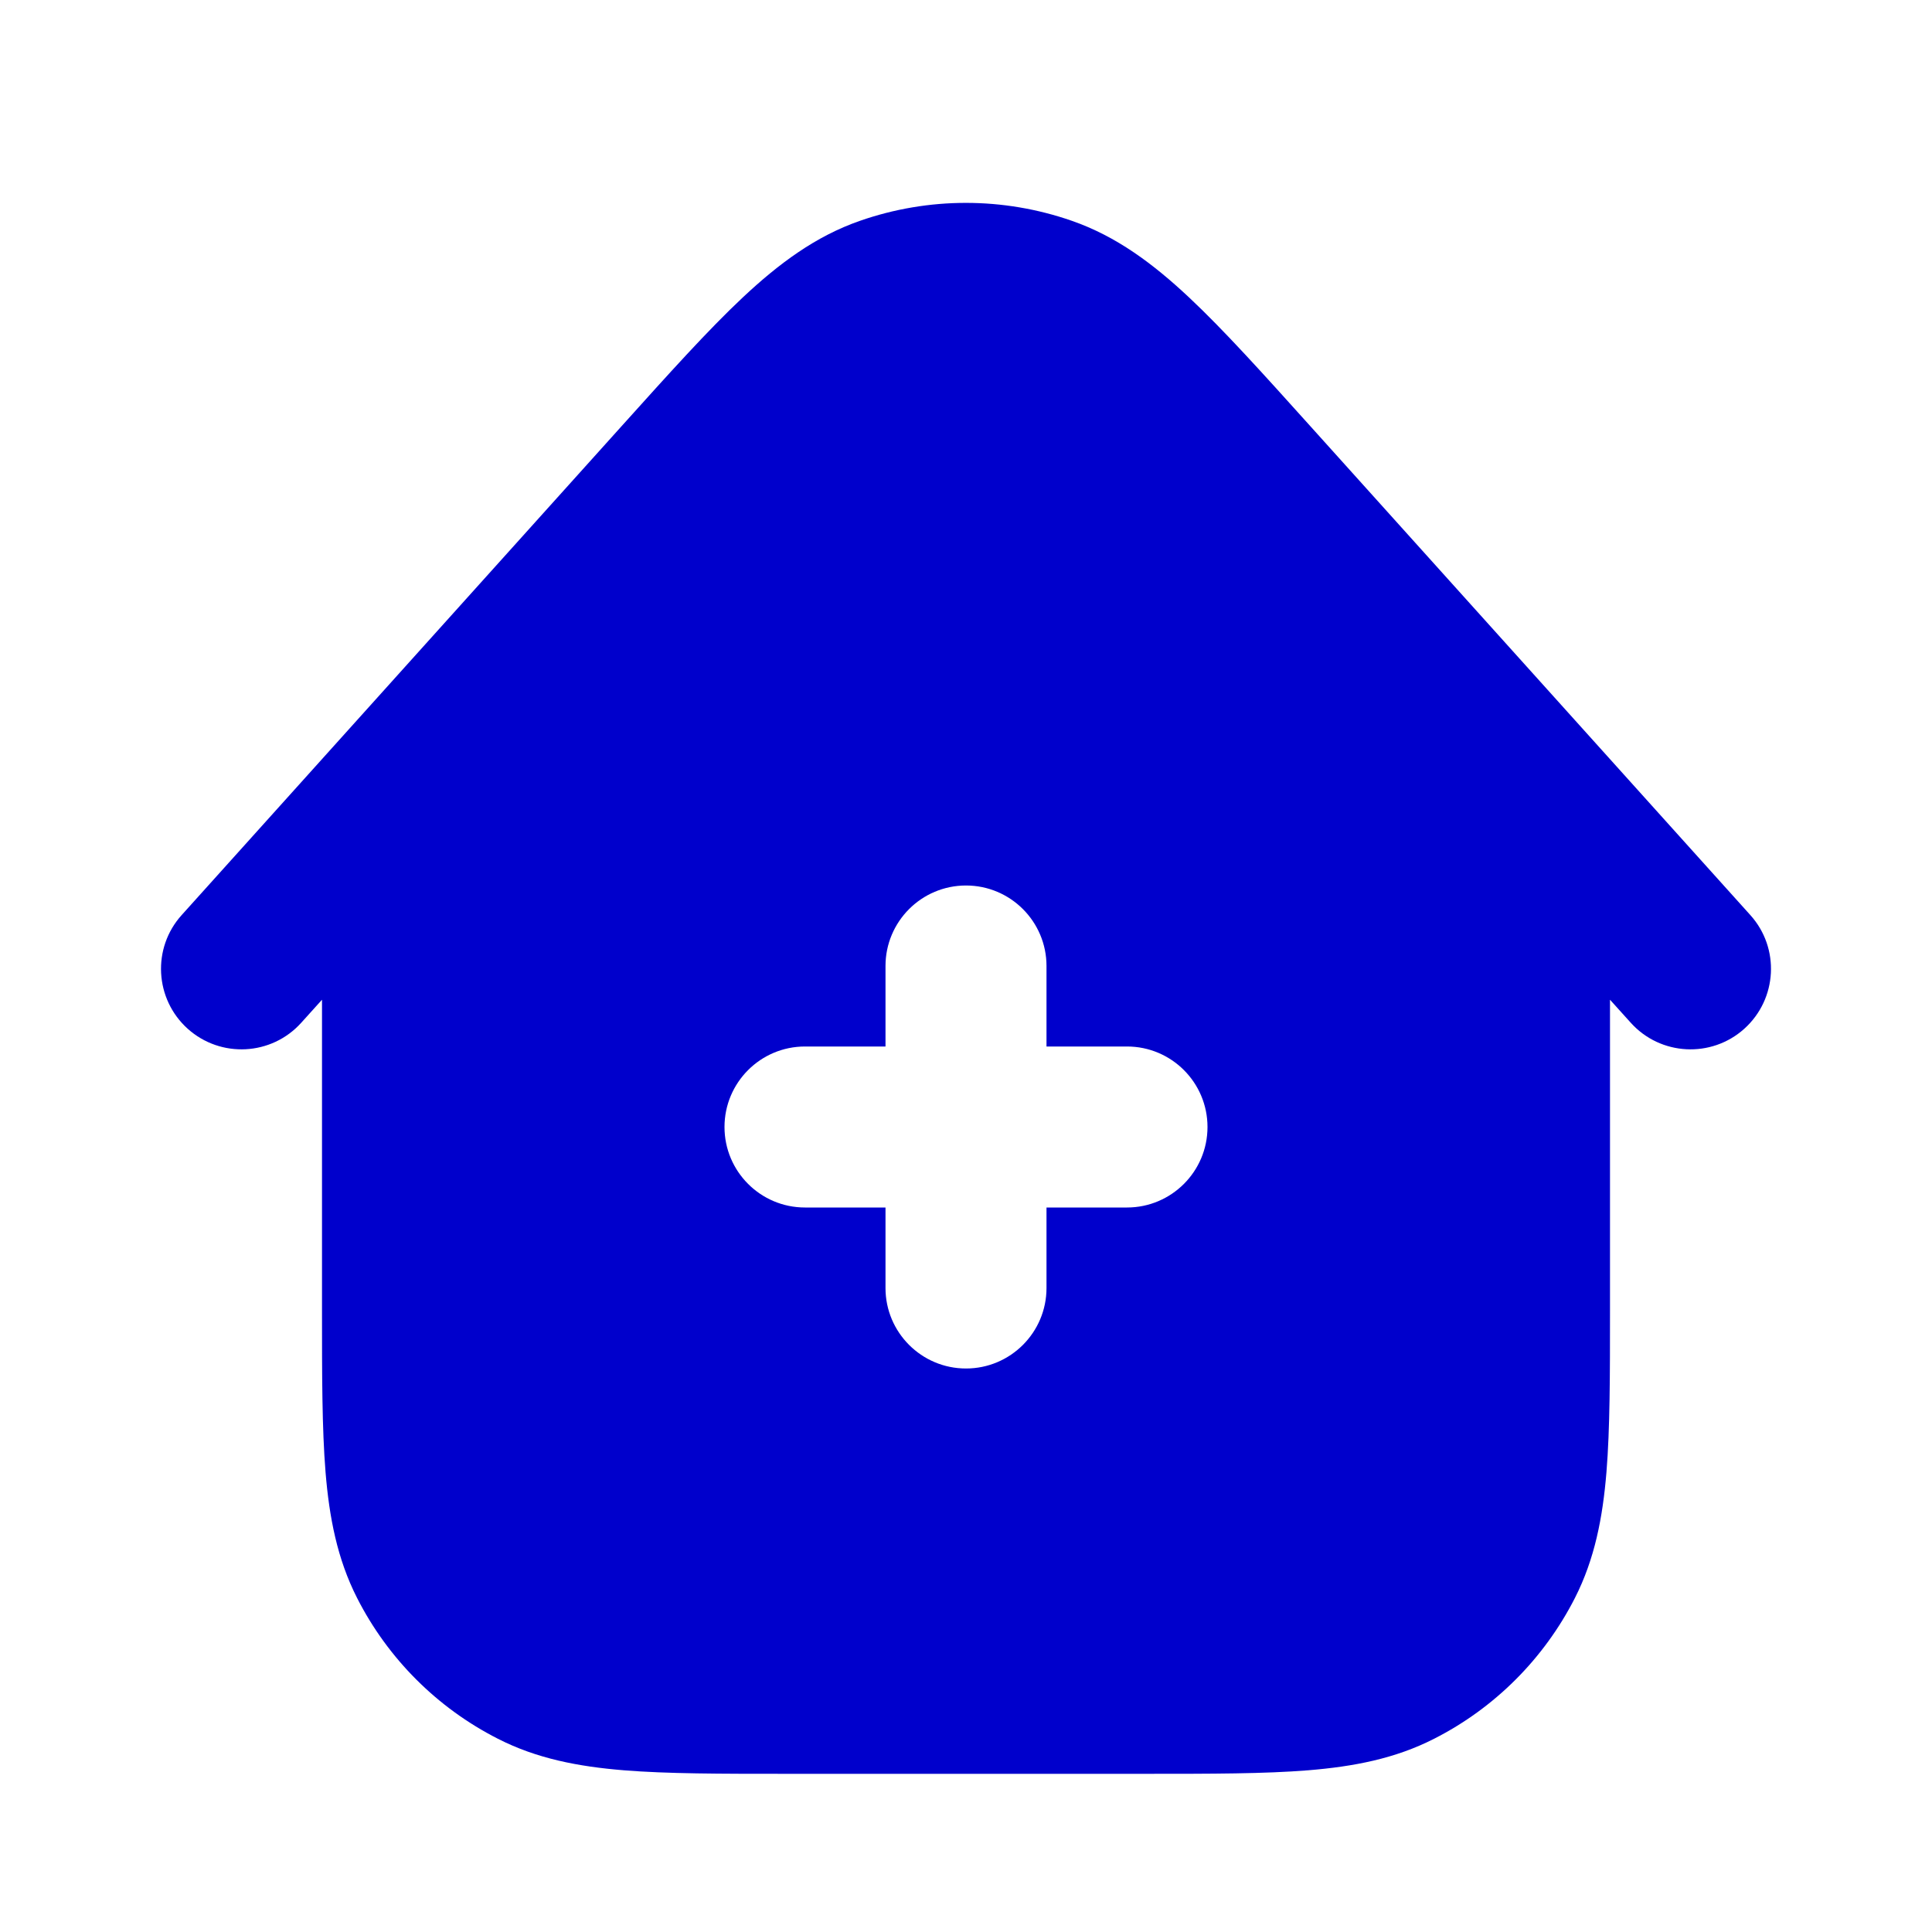 <svg width="24" height="24" viewBox="0 0 24 24" fill="none" xmlns="http://www.w3.org/2000/svg">
<path fill-rule="evenodd" clip-rule="evenodd" d="M10.683 2.743C11.535 2.446 12.462 2.446 13.315 2.743C13.868 2.935 14.324 3.276 14.77 3.694C15.201 4.098 15.688 4.639 16.281 5.298L21.743 11.367C22.113 11.777 22.079 12.409 21.669 12.779C21.259 13.148 20.626 13.115 20.257 12.704L20 12.419V16.277C20 17.082 20 17.746 19.956 18.287C19.91 18.849 19.811 19.366 19.564 19.851C19.18 20.604 18.569 21.216 17.816 21.599C17.331 21.847 16.814 21.945 16.252 21.991C15.711 22.035 15.046 22.035 14.241 22.035H9.759C8.954 22.035 8.289 22.035 7.748 21.991C7.186 21.945 6.669 21.847 6.184 21.599C5.431 21.216 4.819 20.604 4.436 19.851C4.189 19.366 4.09 18.849 4.044 18.287C4 17.746 4 17.082 4 16.277L4 12.419L3.743 12.704C3.374 13.115 2.742 13.148 2.331 12.779C1.921 12.409 1.887 11.777 2.257 11.367L7.717 5.299C8.31 4.64 8.797 4.098 9.228 3.694C9.674 3.276 10.13 2.935 10.683 2.743ZM13 12C13 11.448 12.552 11 12 11C11.448 11 11 11.448 11 12V13H10C9.448 13 9 13.448 9 14C9 14.552 9.448 15 10 15H11V16C11 16.552 11.448 17 12 17C12.552 17 13 16.552 13 16V15H14C14.552 15 15 14.552 15 14C15 13.448 14.552 13 14 13H13V12Z" fill="#0000CC"/>
</svg>
